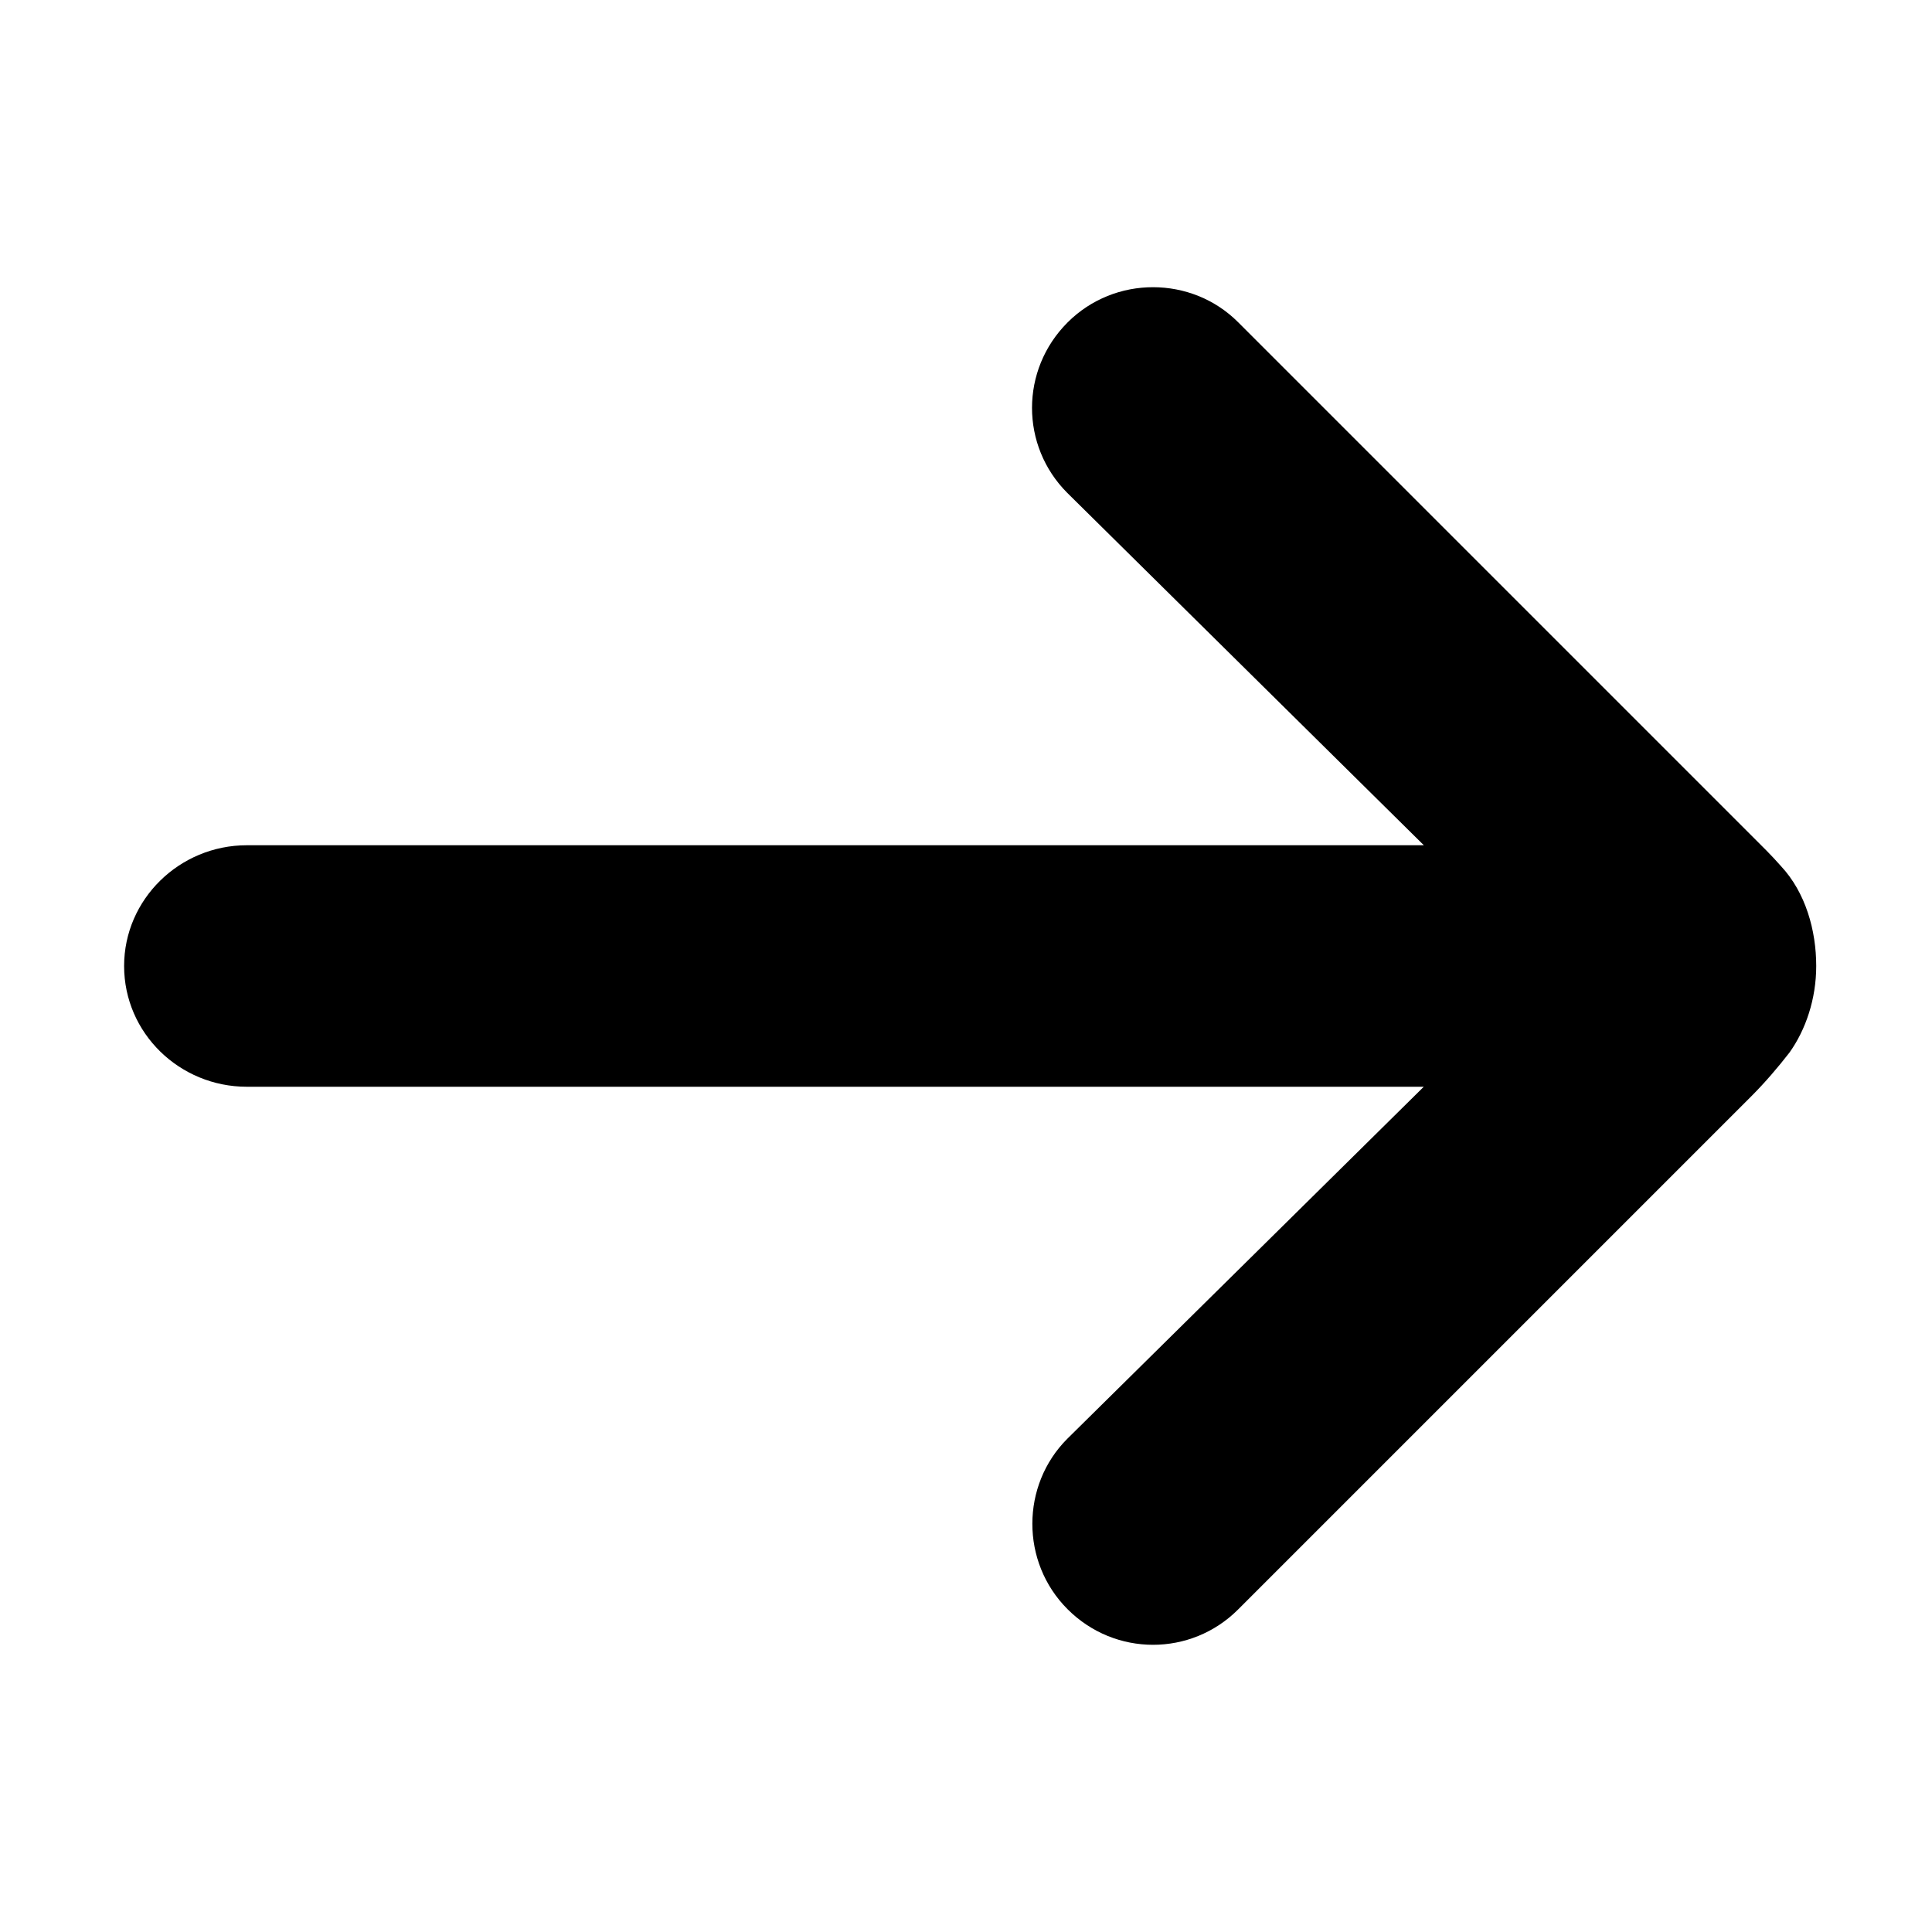 <?xml version="1.0" encoding="UTF-8"?>
<svg width="96px" height="96px" viewBox="0 0 96 96" version="1.1" xmlns="http://www.w3.org/2000/svg" xmlns:xlink="http://www.w3.org/1999/xlink">
    <!-- Generator: Sketch 41.1 (35376) - http://www.bohemiancoding.com/sketch -->
    <title>arrow-right</title>
    <desc>Created with Sketch.</desc>
    <defs></defs>
    <g id="Page-1" stroke="none" stroke-width="1" fill="none" fill-rule="evenodd">
        <g id="Desktop-HD" transform="translate(-480, -480)" fill="#000000">
            <g id="arrow-right" transform="translate(480, 480)">
                <path d="M43.239,7.716 C44.558,6.483 46.447,5.96 48.207,5.96 C49.845,5.96 51.378,6.482 52.507,7.288 C53.239,7.857 53.981,8.486 54.701,9.206 L80.182,34.687 C82.518,37.023 82.529,40.8 80.169,43.159 C77.826,45.503 74.005,45.48 71.697,43.172 L54.207,25.461 L54.207,83.944 C54.207,87.281 51.544,90.04 48.207,90.04 C44.893,90.04 42.207,87.286 42.207,83.944 L42.207,25.457 L24.701,43.172 C22.365,45.508 18.588,45.519 16.228,43.159 C13.885,40.816 13.908,36.995 16.216,34.687 L41.697,9.206 C42.25,8.653 42.696,8.192 43.239,7.716 Z" id="Combined-Shape" transform="translate(48.207, 48) rotate(90) translate(-48.207, -48) "></path>
            </g>
        </g>
    </g>
</svg>